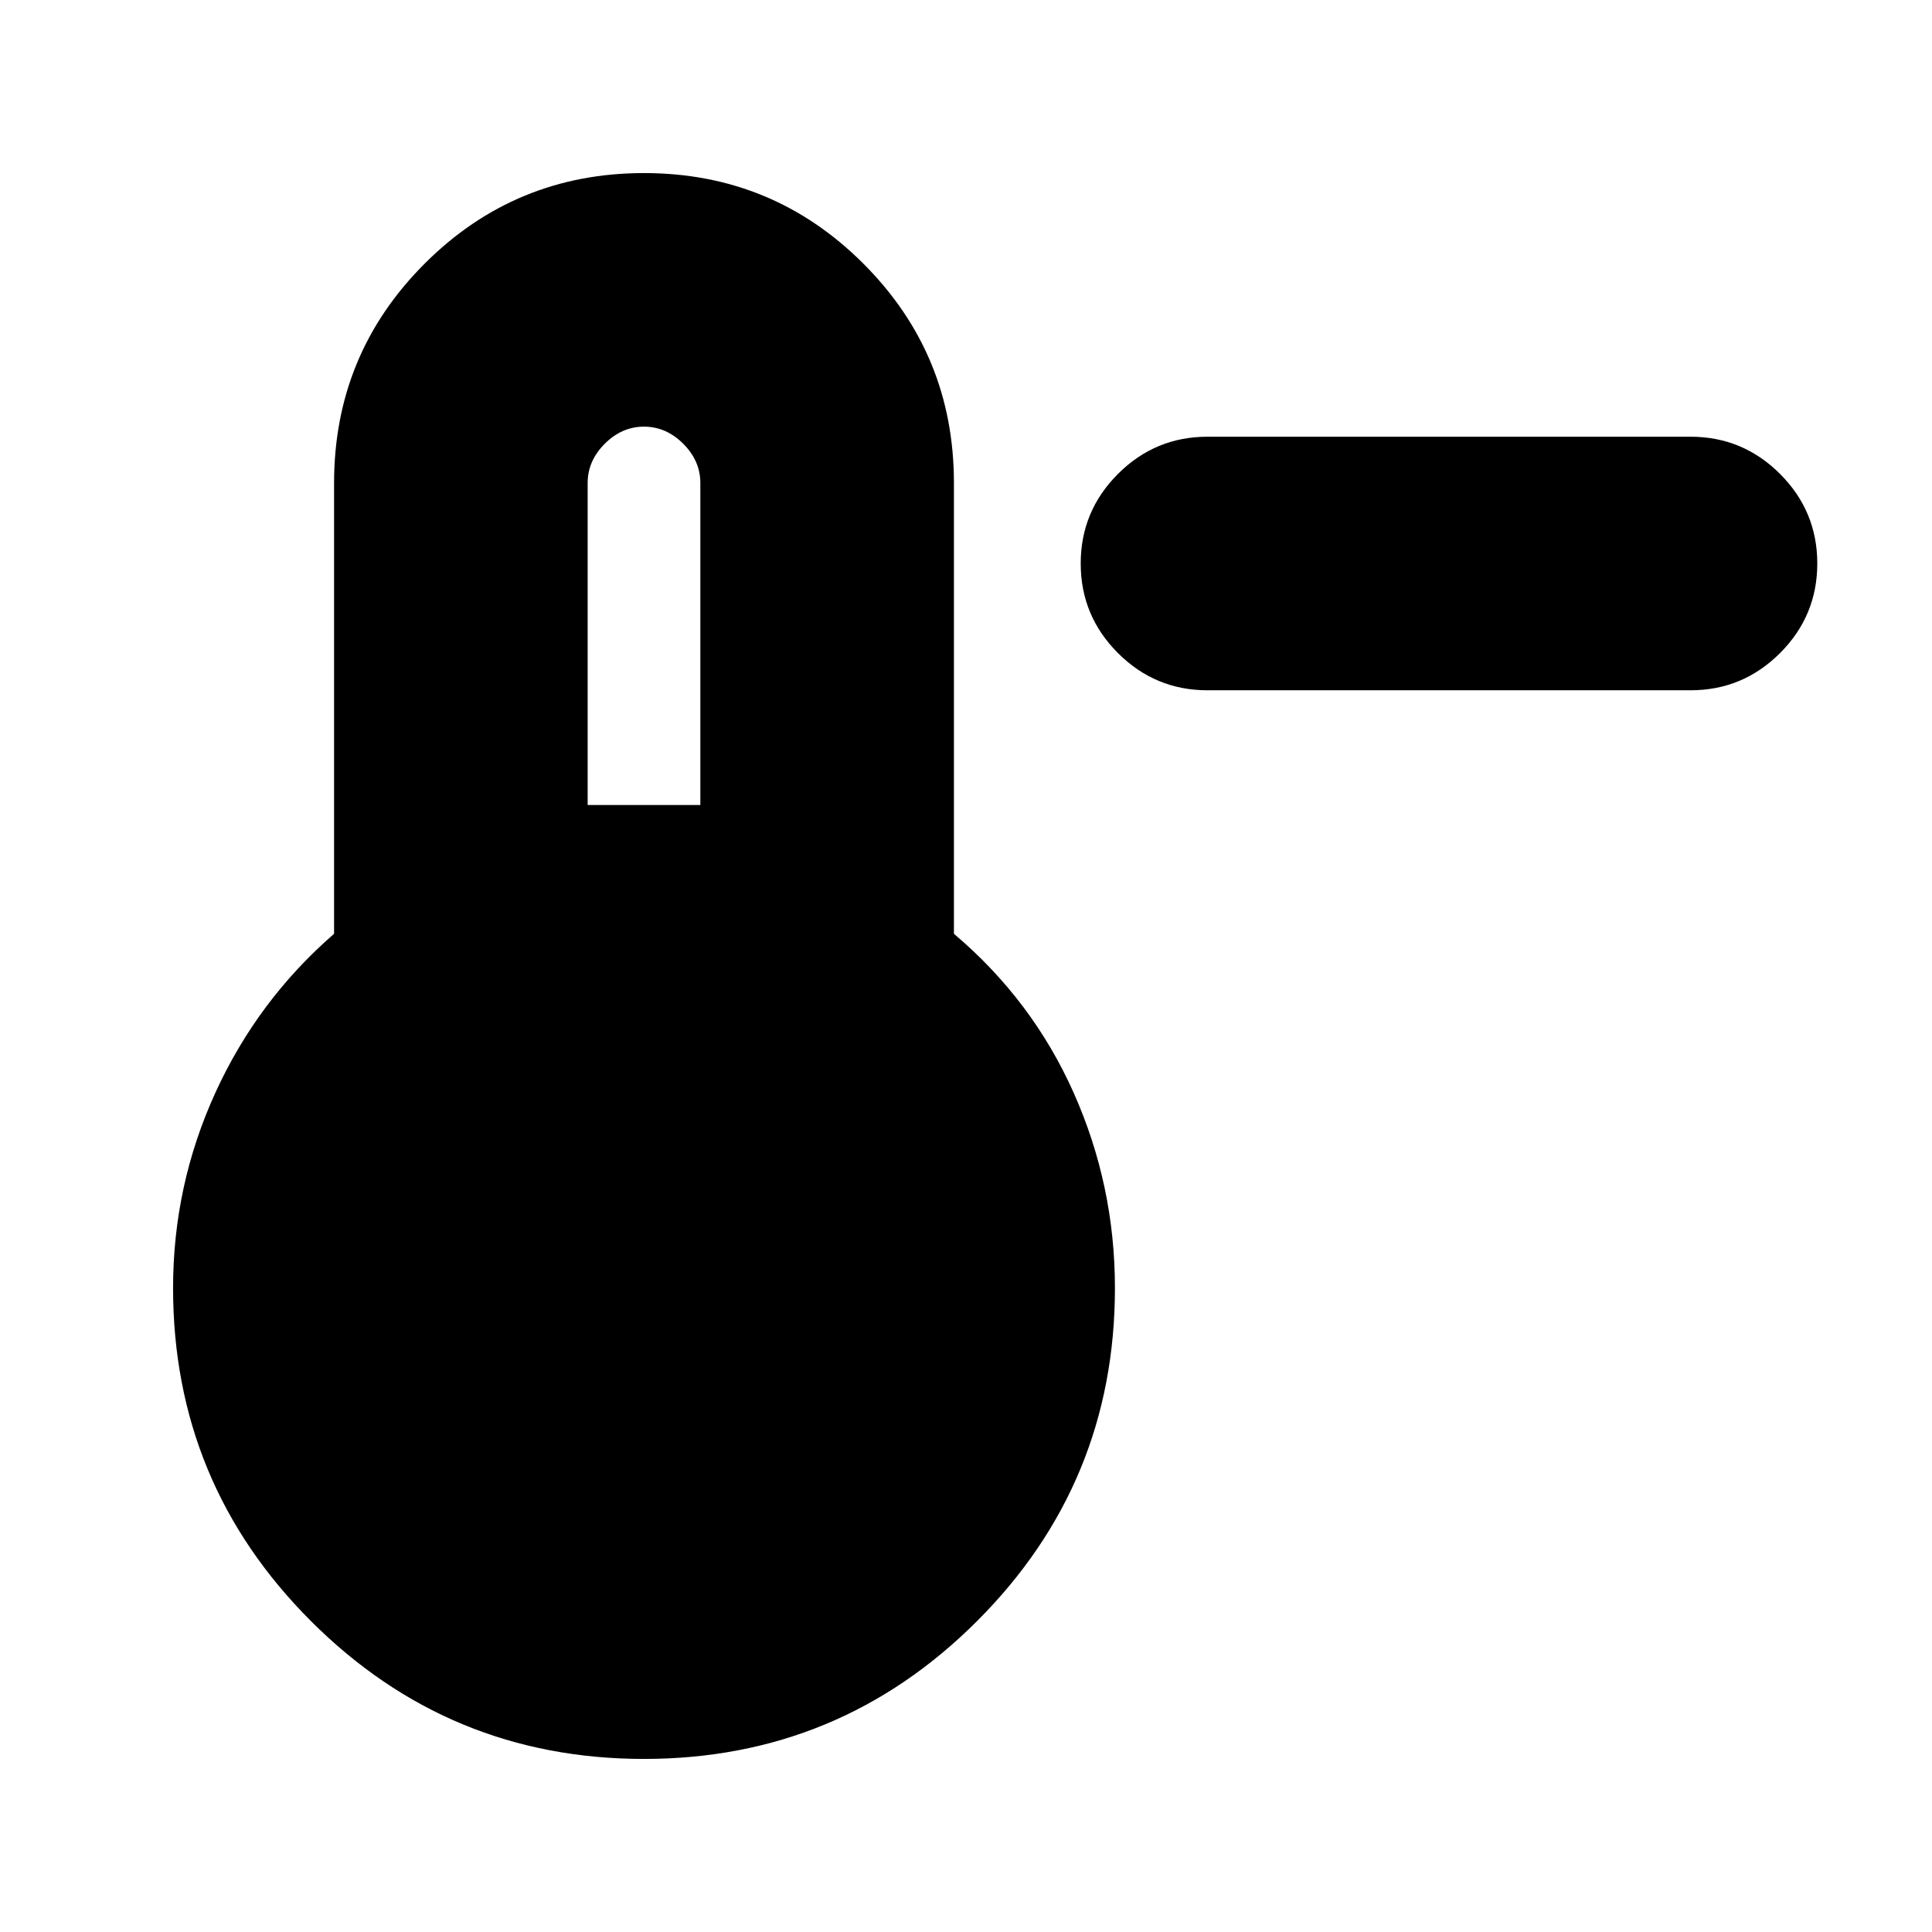 <svg xmlns="http://www.w3.org/2000/svg" height="24" viewBox="0 96 960 960" width="24"><path d="M600 439q-26 0-44.5-18.5T537 376q0-26 18.5-44.5T600 313h240q26 0 44.5 18.5T903 376q0 26-18.5 44.5T840 439H600ZM320 970q-97 0-165.5-68.5T86 736q0-51 21-97t59-79V336q0-64 45-109t109-45q64 0 109 45t45 109v224q39 33 59.5 79t20.5 97q0 97-68.5 165.5T320 970Zm-28-474h56V336q0-11-8.5-19.5T320 308q-11 0-19.5 8.5T292 336v160Z"/></svg>